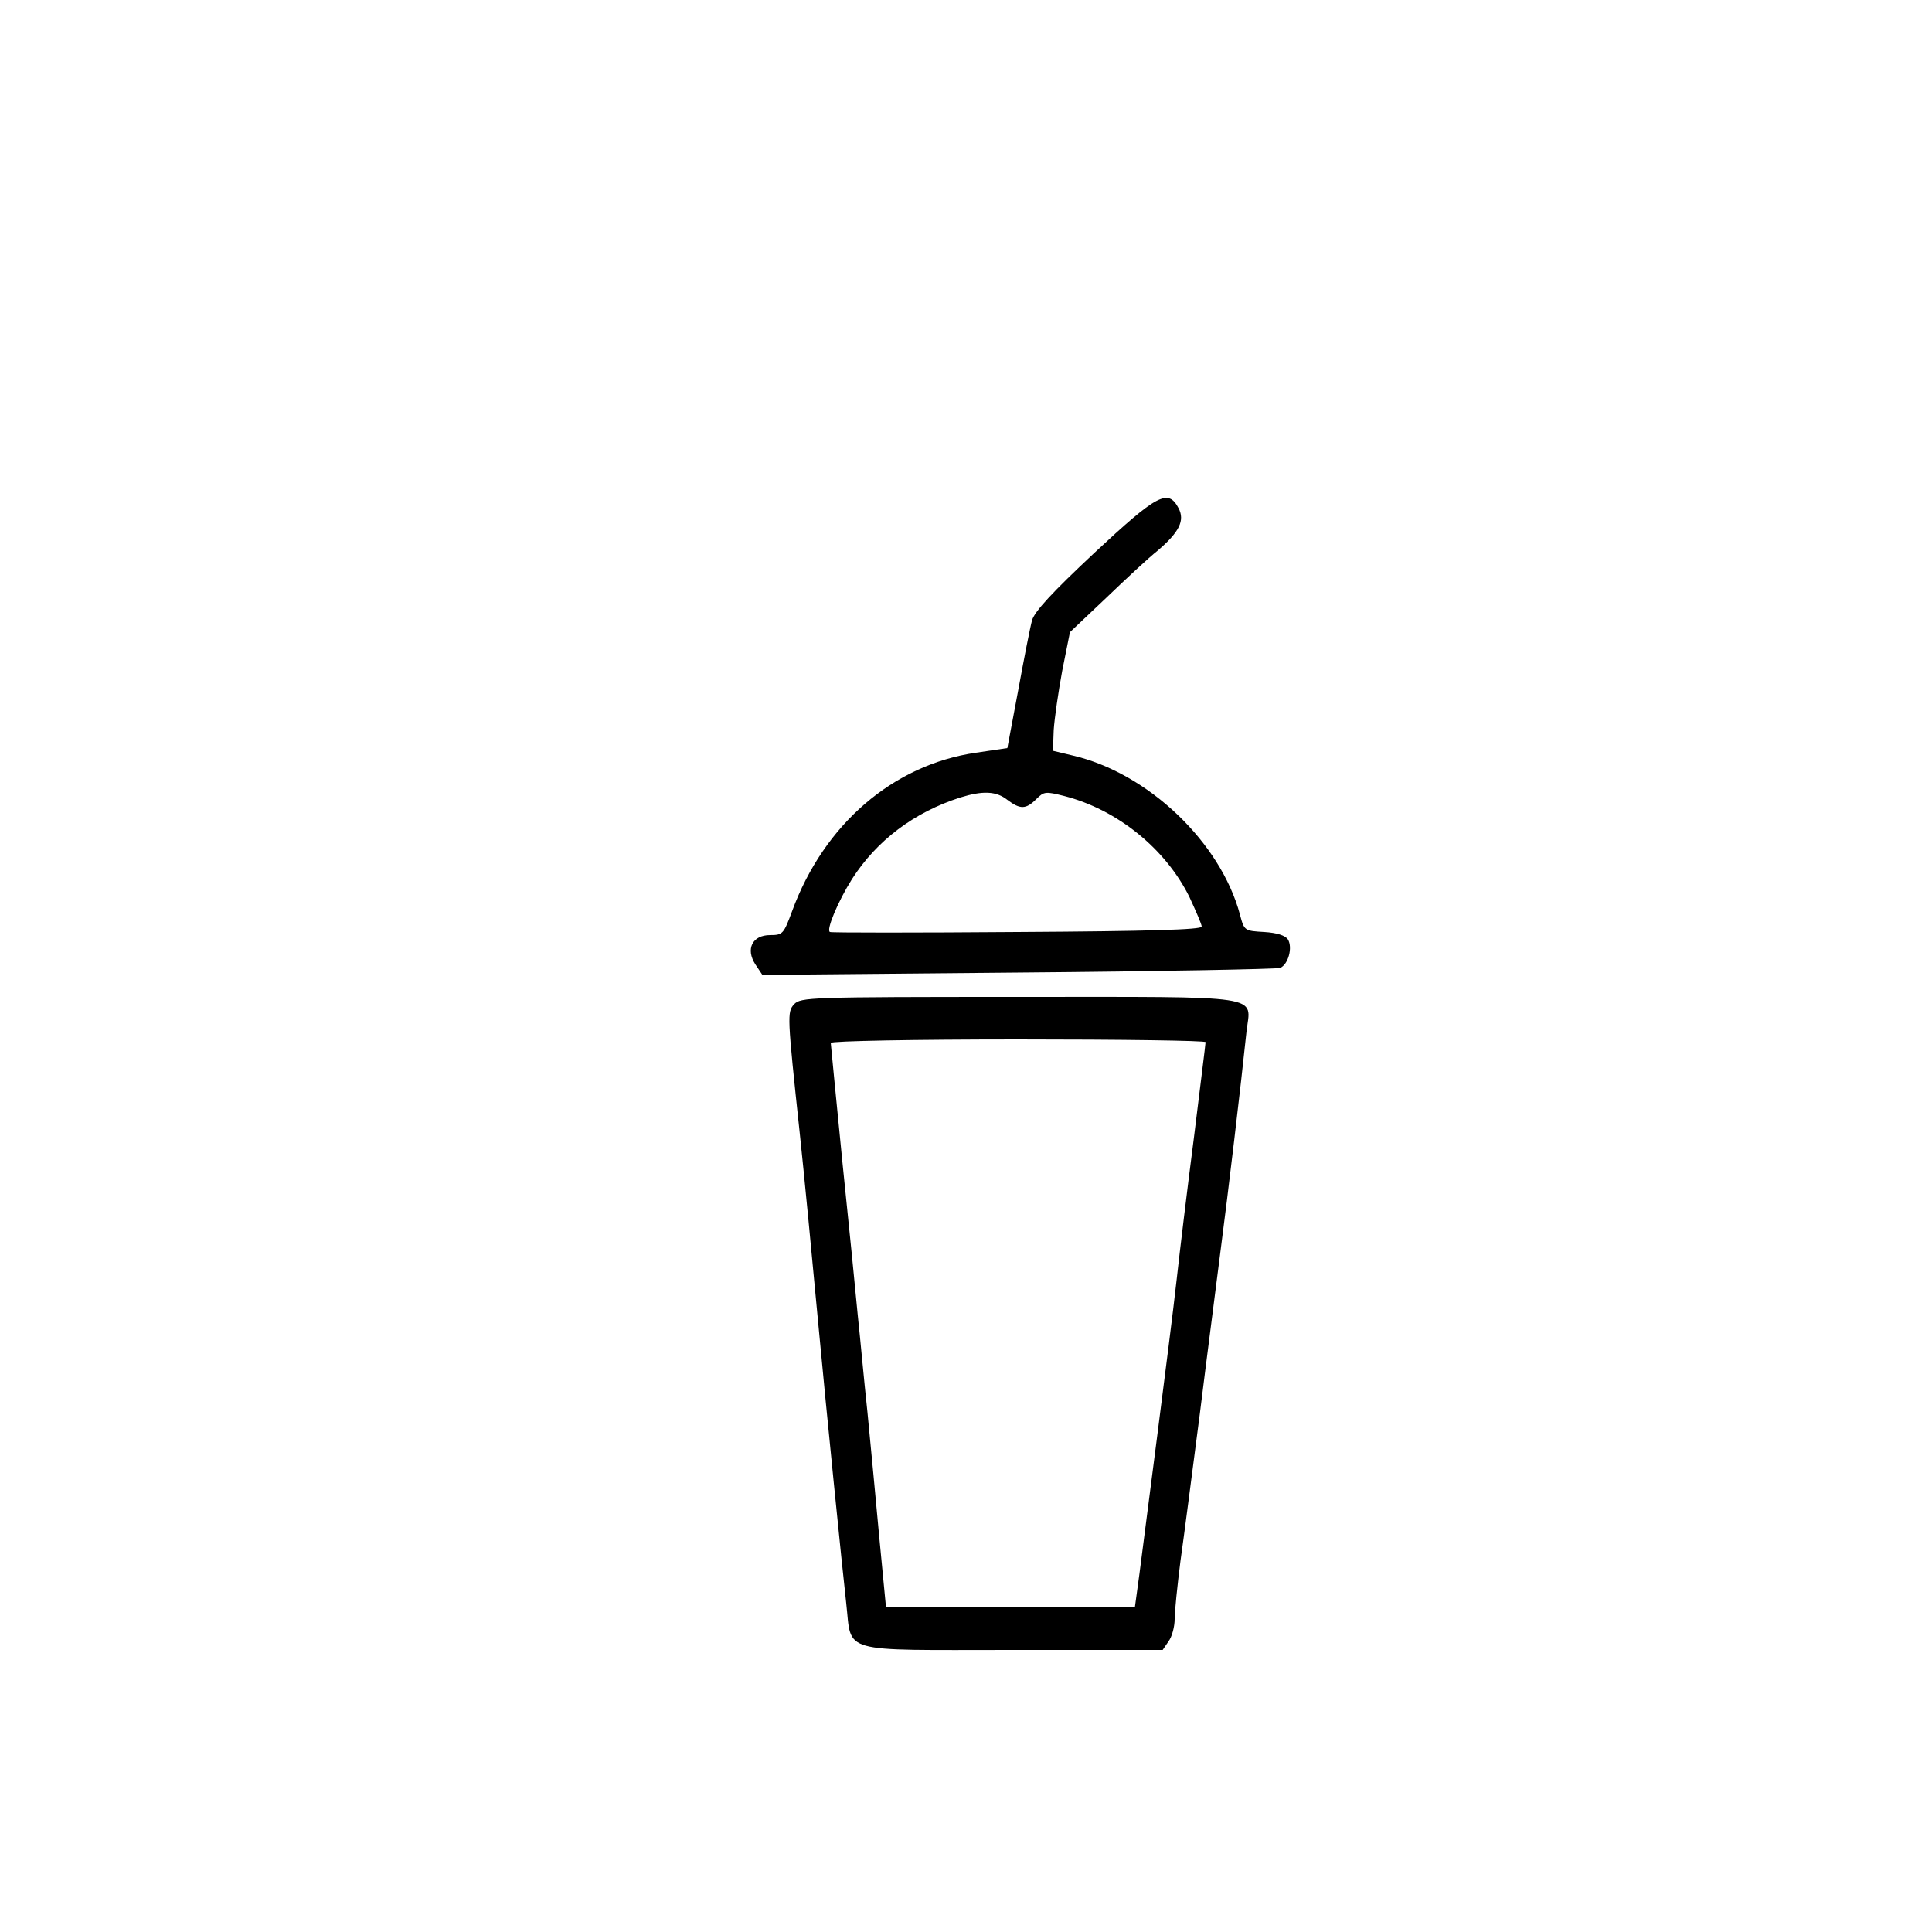 <?xml version="1.0" standalone="no"?>
<!DOCTYPE svg PUBLIC "-//W3C//DTD SVG 20010904//EN"
 "http://www.w3.org/TR/2001/REC-SVG-20010904/DTD/svg10.dtd">
<svg version="1.0" xmlns="http://www.w3.org/2000/svg"
 width="500pt" height="500pt" viewBox="0 0 500 500"
 preserveAspectRatio="xMidYMid meet">

<g transform="translate(0,500) scale(0.1,-0.1)"
fill="#000000" stroke="none">
<path d="M2832 3569 c-110 -103 -154 -151 -161 -174 -5 -18 -21 -100 -36 -182
l-28 -149 -81 -12 c-215 -31 -394 -186 -476 -410 -22 -59 -24 -62 -57 -62 -46
0 -64 -36 -38 -76 l18 -27 661 6 c363 3 669 9 679 12 21 9 33 53 20 74 -7 10
-28 17 -61 19 -51 3 -52 3 -63 45 -50 187 -238 367 -434 412 l-50 12 2 54 c2
30 12 99 22 153 l20 100 93 88 c51 49 111 105 134 123 56 48 71 78 54 110 -27
51 -55 36 -218 -116z m-225 -639 c33 -25 48 -25 75 2 20 20 24 20 72 8 137
-35 262 -136 324 -261 17 -37 32 -71 32 -77 0 -8 -139 -12 -477 -14 -263 -2
-481 -2 -485 0 -11 4 21 80 57 137 64 100 161 173 280 211 58 18 93 17 122 -6z"/>
<path d="M2055 2401 c-18 -21 -18 -27 15 -336 10 -93 33 -332 50 -515 17 -183
60 -612 70 -699 15 -132 -23 -121 431 -121 l388 0 15 22 c9 12 16 38 16 58 0
19 7 87 15 150 9 63 31 234 50 380 18 146 43 337 54 425 19 145 52 422 67 566
11 96 57 89 -590 89 -545 0 -563 -1 -581 -19z m1065 -98 c0 -5 -14 -115 -30
-246 -17 -131 -37 -297 -45 -370 -8 -73 -31 -253 -50 -402 -19 -148 -40 -309
-46 -357 l-12 -88 -322 0 -322 0 -17 177 c-9 98 -23 246 -31 328 -9 83 -19
195 -25 250 -5 55 -23 235 -40 399 -16 164 -30 303 -30 307 0 5 218 9 485 9
267 0 485 -3 485 -7z"/>
</g>
</svg>
